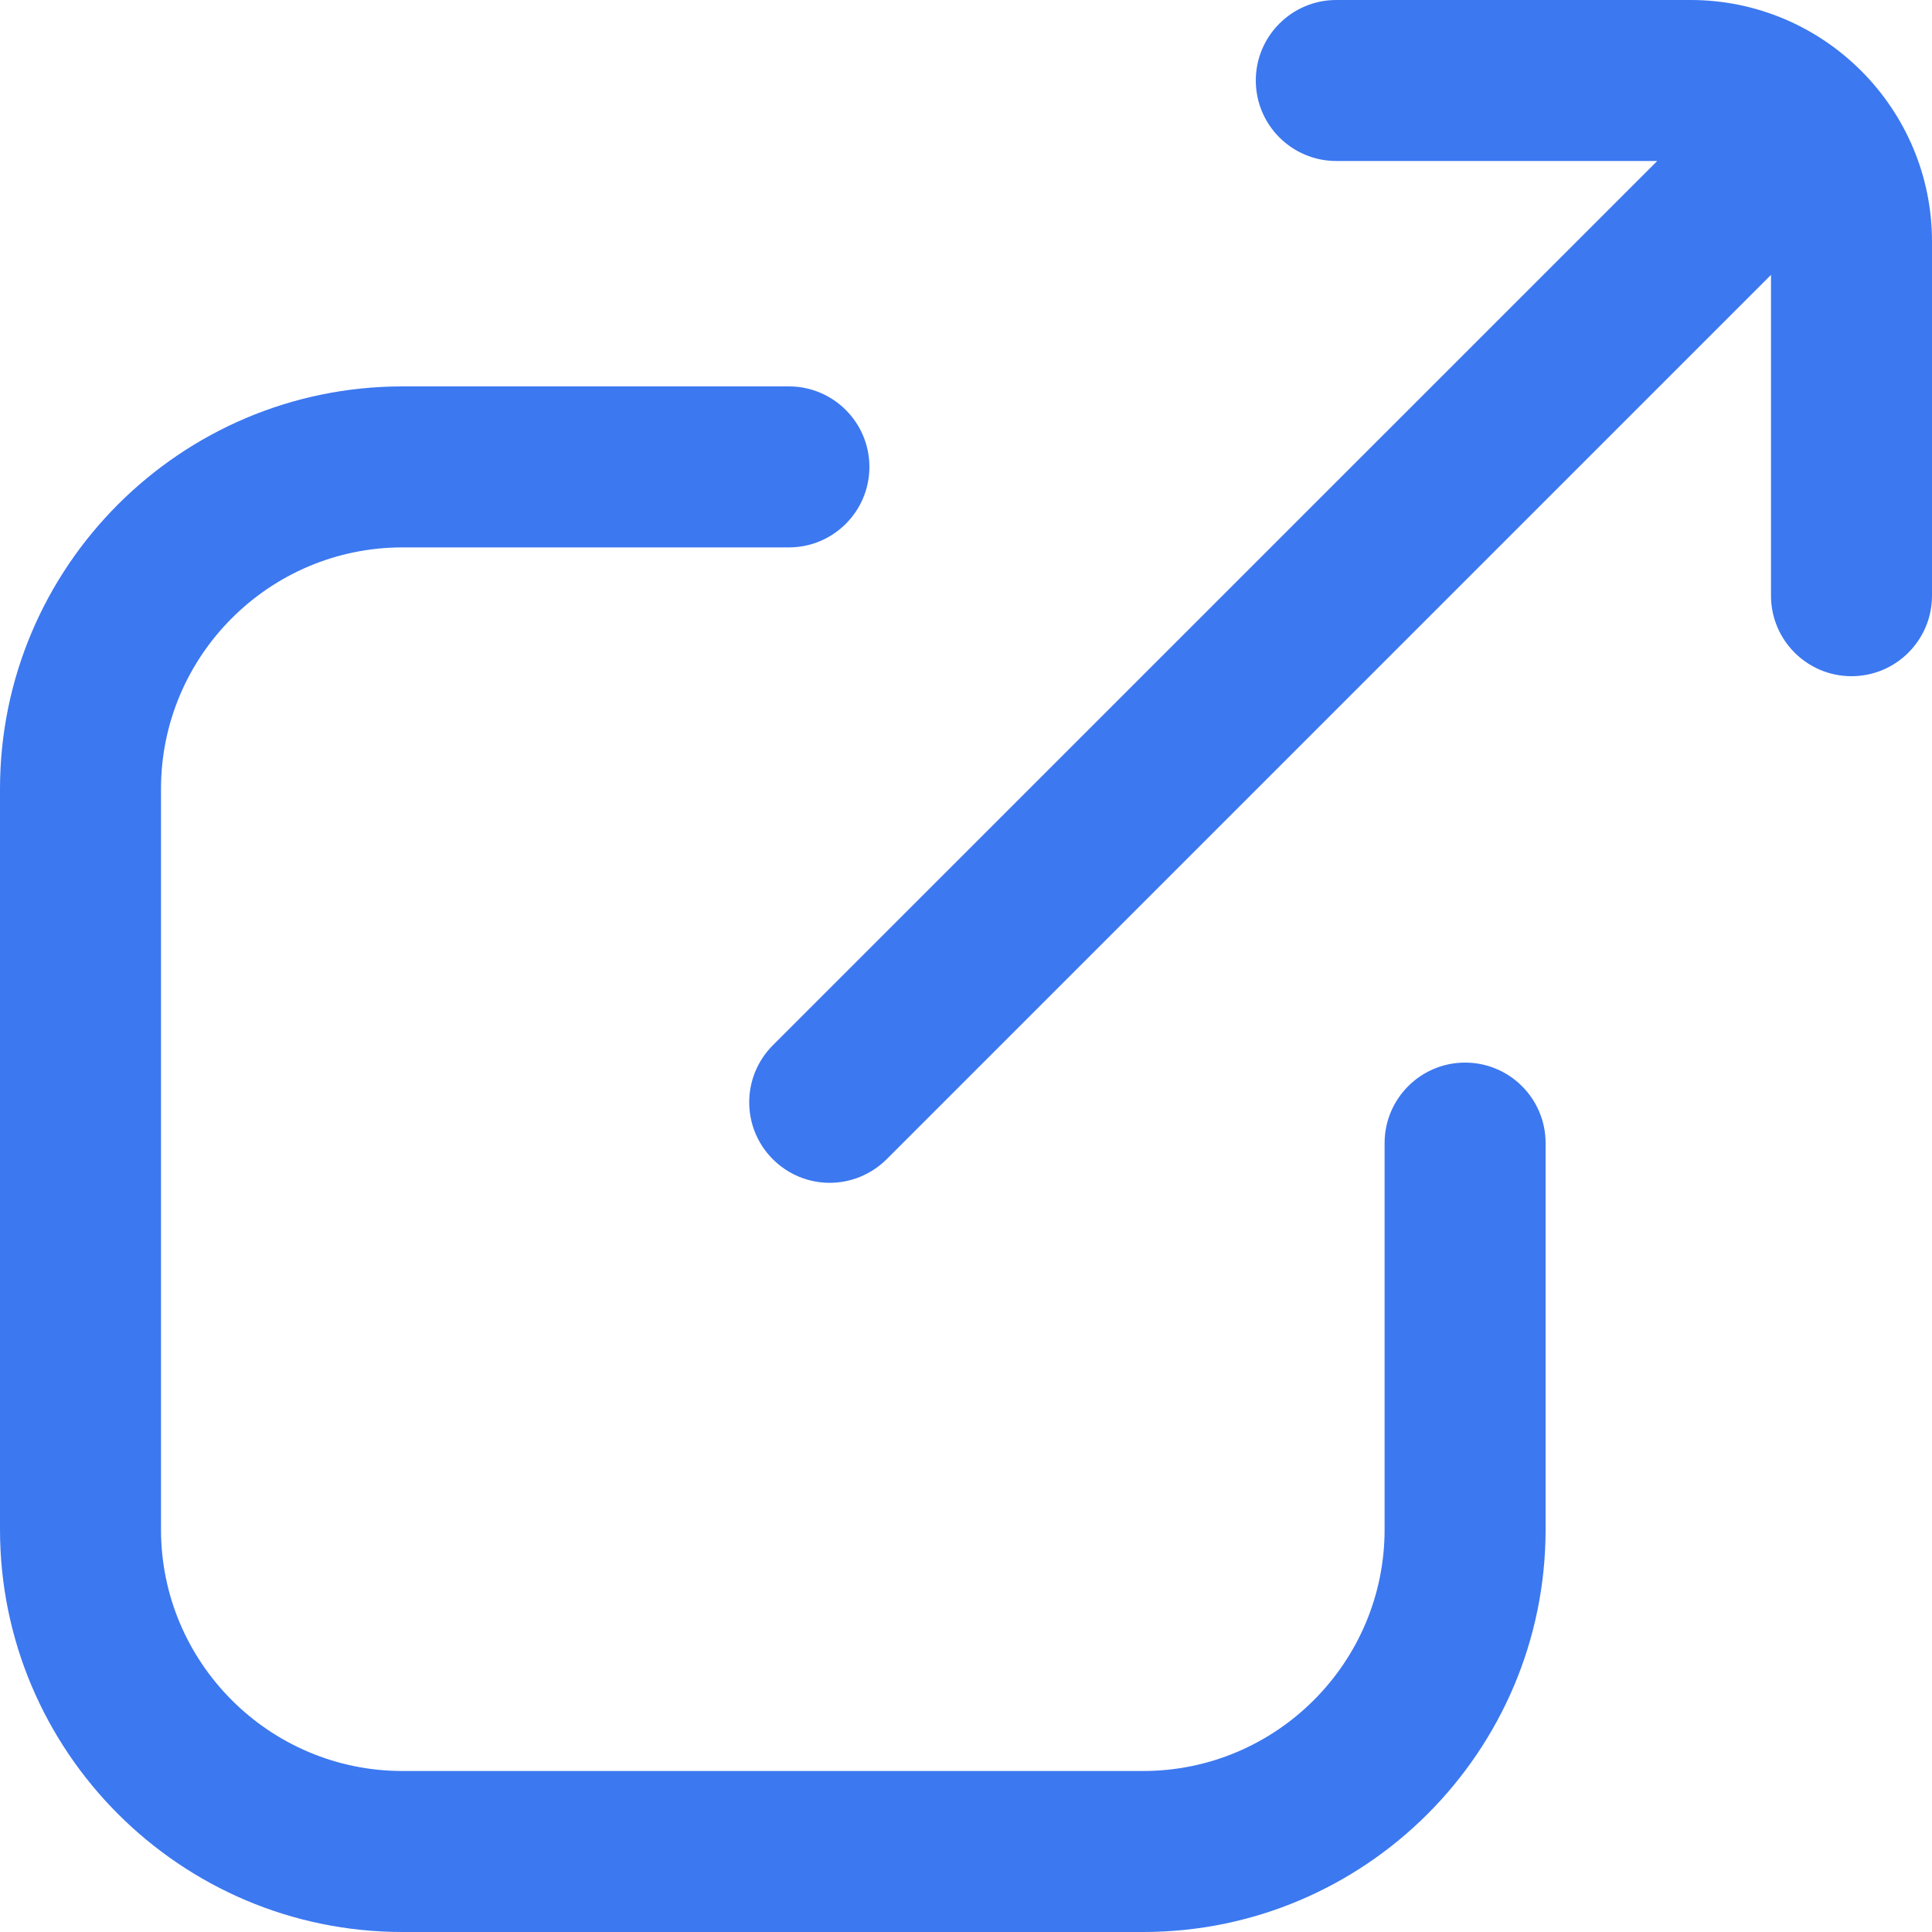 <svg width="18" height="18" viewBox="0 0 18 18" fill="none" xmlns="http://www.w3.org/2000/svg">
<path d="M14.4 10.65V14.25C14.4 16.318 12.718 18 10.65 18H3.75C1.682 18 0 16.318 0 14.25V7.35C0 5.282 1.682 3.6 3.75 3.6H7.35C7.764 3.6 8.1 3.936 8.1 4.35C8.1 4.764 7.764 5.1 7.35 5.1H3.75C2.51 5.1 1.5 6.109 1.5 7.35V14.25C1.5 15.491 2.51 16.5 3.75 16.5H10.65C11.89 16.5 12.9 15.491 12.9 14.25V10.65C12.9 10.236 13.236 9.9 13.65 9.9C14.064 9.9 14.4 10.236 14.4 10.65ZM15.75 0H12.45C12.036 0 11.7 0.336 11.7 0.75C11.7 1.164 12.036 1.5 12.45 1.5H15.44L7.2 9.739C6.907 10.033 6.907 10.507 7.2 10.8C7.346 10.946 7.538 11.02 7.73 11.02C7.922 11.02 8.114 10.946 8.261 10.8L16.5 2.561V5.55C16.5 5.964 16.836 6.3 17.25 6.3C17.664 6.3 18 5.964 18 5.55V2.25C18 1.01 16.991 0 15.75 0Z" fill="#3C78F0"/>
</svg>
